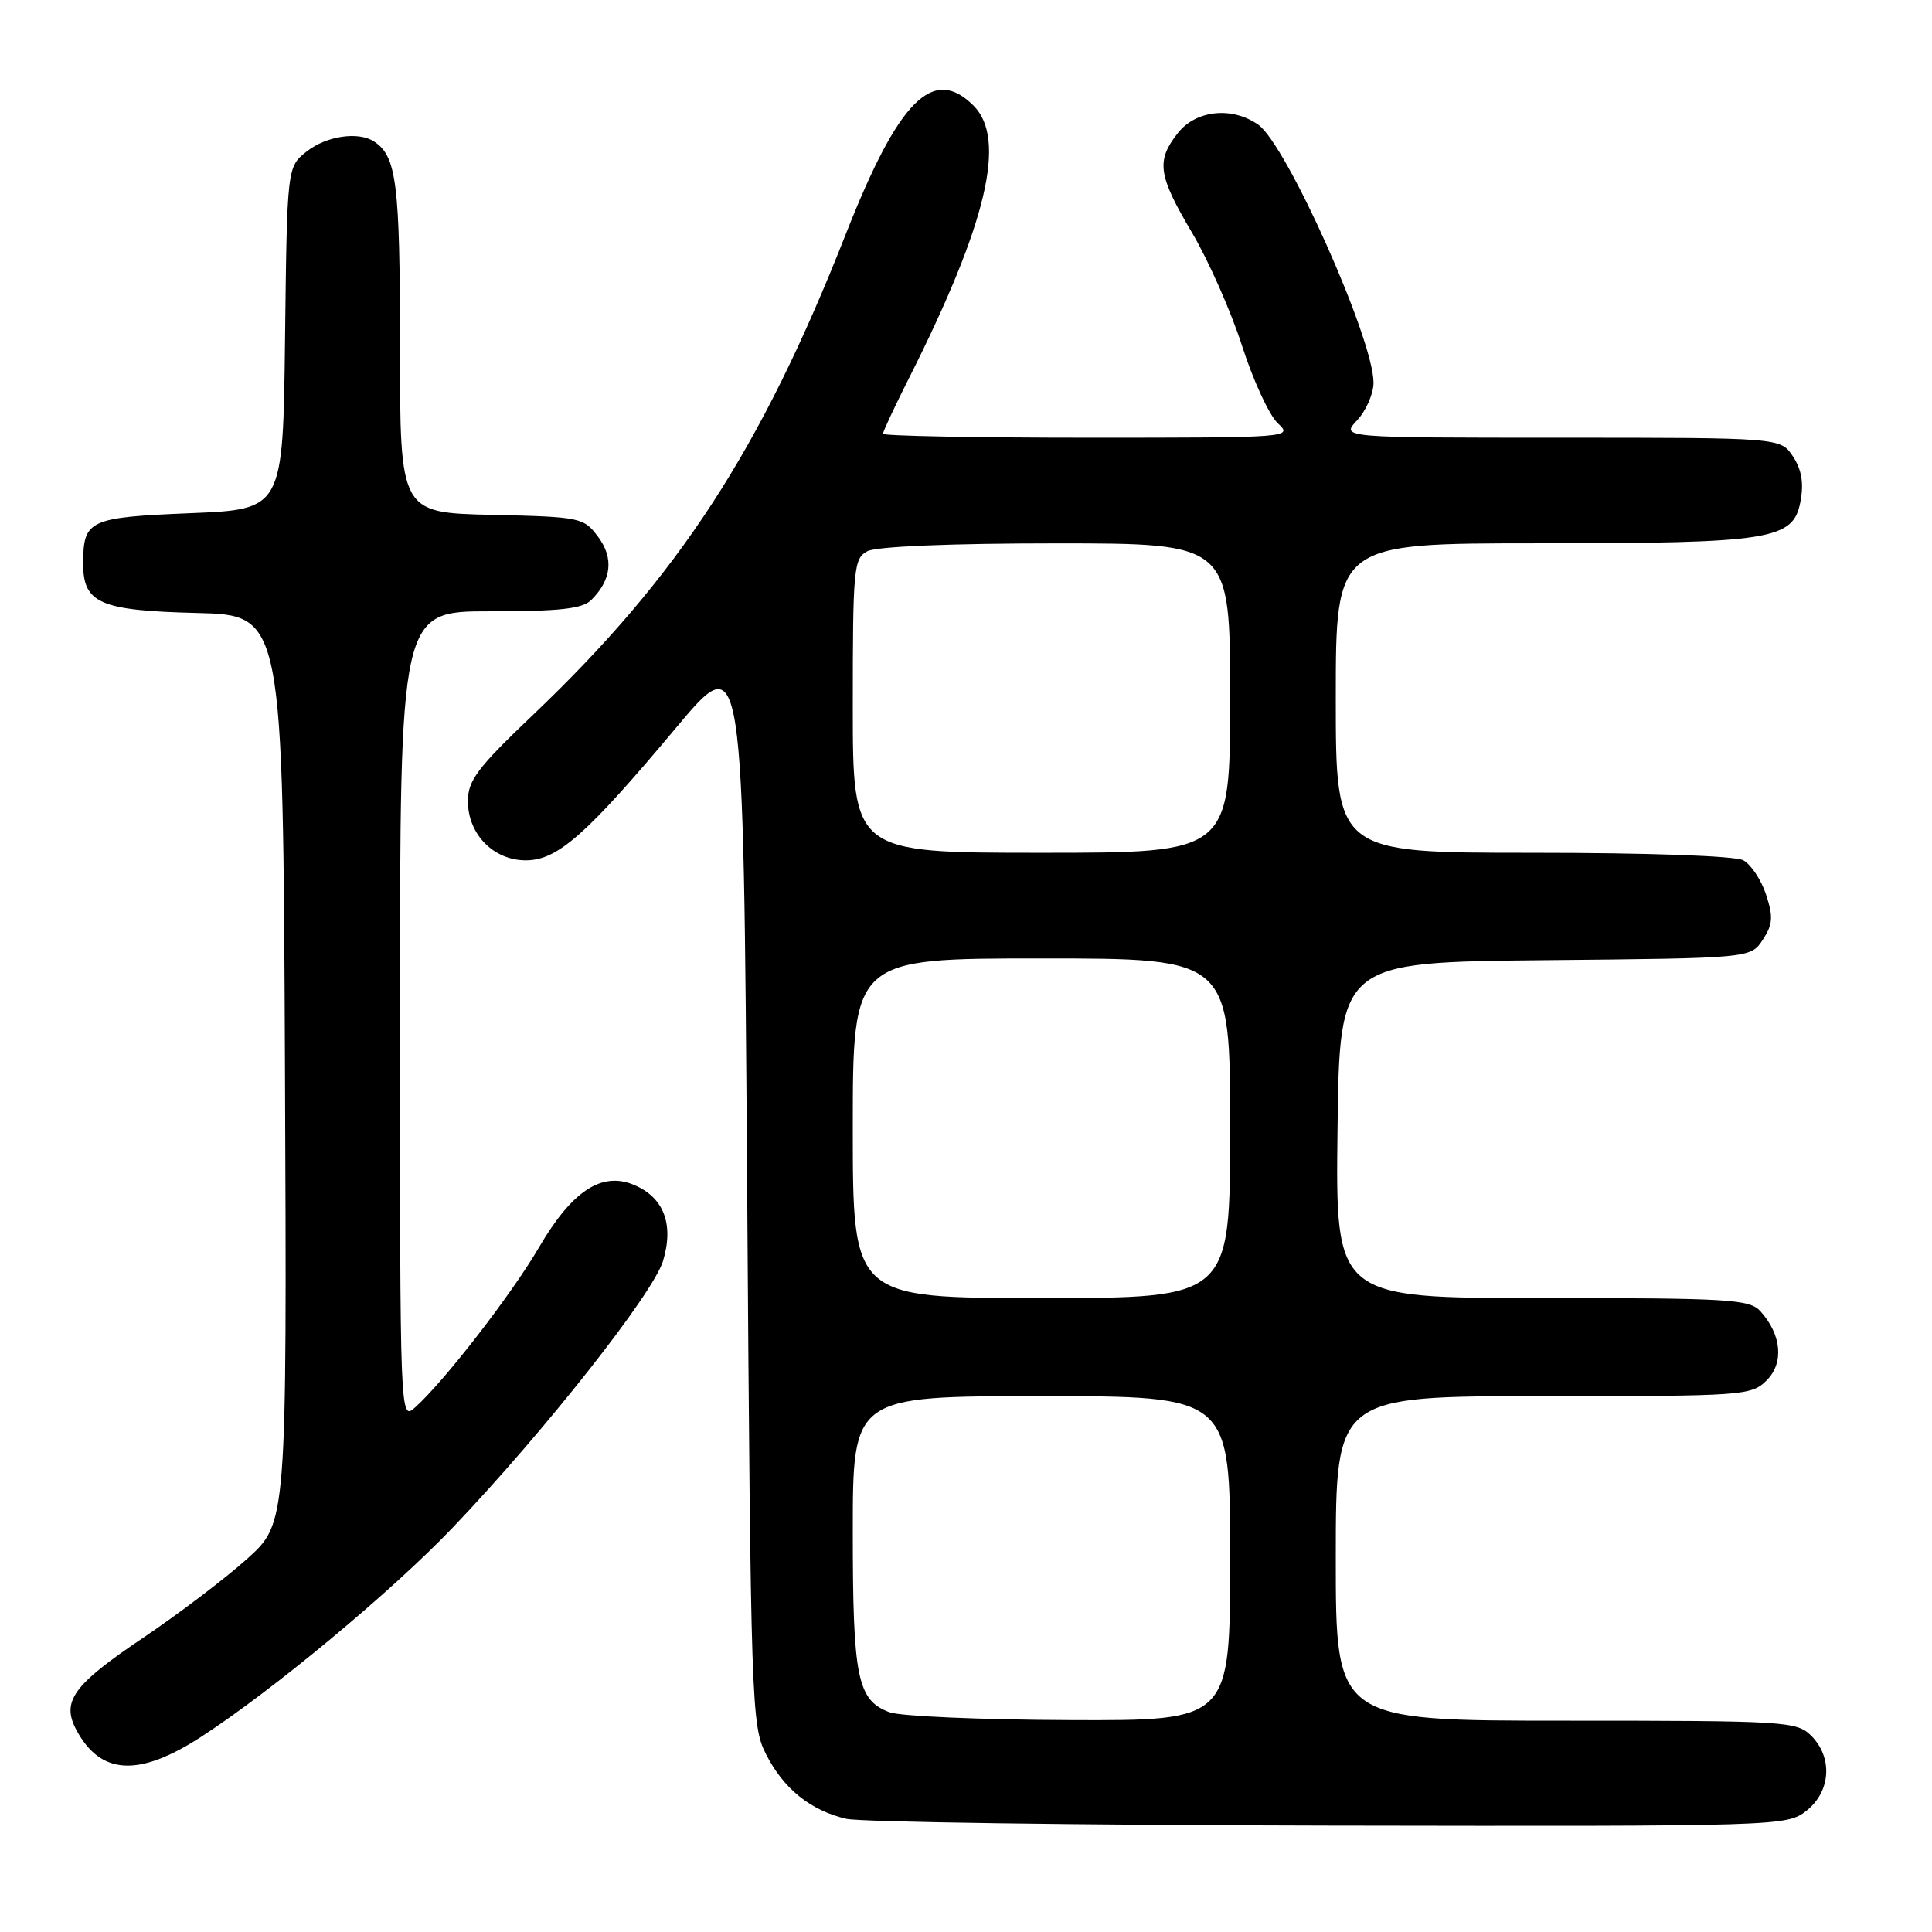 <?xml version="1.0" encoding="UTF-8" standalone="no"?>
<!DOCTYPE svg PUBLIC "-//W3C//DTD SVG 1.1//EN" "http://www.w3.org/Graphics/SVG/1.1/DTD/svg11.dtd" >
<svg xmlns="http://www.w3.org/2000/svg" xmlns:xlink="http://www.w3.org/1999/xlink" version="1.1" viewBox="0 0 256 256">
 <g >
 <path fill="currentColor"
d=" M 239.37 239.93 C 242.59 237.39 242.88 232.88 240.00 230.00 C 238.09 228.09 236.67 228.00 207.50 228.00 C 177.00 228.00 177.00 228.00 177.00 206.50 C 177.00 185.00 177.00 185.00 204.50 185.00 C 231.05 185.00 232.07 184.93 234.09 182.91 C 236.41 180.59 236.07 176.87 233.27 173.75 C 231.84 172.16 229.12 172.00 204.33 172.00 C 176.96 172.00 176.96 172.00 177.23 149.75 C 177.50 127.50 177.50 127.50 204.74 127.23 C 231.97 126.97 231.97 126.97 233.58 124.52 C 234.91 122.49 234.98 121.48 234.01 118.53 C 233.37 116.58 232.01 114.54 230.99 113.99 C 229.90 113.41 218.40 113.00 203.07 113.00 C 177.00 113.00 177.00 113.00 177.00 92.50 C 177.00 72.00 177.00 72.00 203.75 71.99 C 234.76 71.99 237.62 71.53 238.57 66.46 C 239.03 64.04 238.73 62.24 237.59 60.50 C 235.95 58.00 235.95 58.00 206.80 58.00 C 177.65 58.00 177.65 58.00 179.83 55.69 C 181.02 54.41 182.00 52.17 182.00 50.71 C 182.00 44.92 170.48 19.15 166.72 16.52 C 163.25 14.08 158.47 14.58 156.07 17.63 C 153.17 21.32 153.44 23.21 157.95 30.83 C 160.12 34.50 163.11 41.25 164.58 45.83 C 166.05 50.41 168.18 55.02 169.31 56.08 C 171.35 57.98 171.06 58.00 144.19 58.00 C 129.23 58.00 117.00 57.76 117.00 57.48 C 117.00 57.19 118.56 53.85 120.47 50.06 C 130.77 29.61 133.42 18.42 129.00 14.00 C 123.64 8.64 119.08 13.22 112.08 31.00 C 100.85 59.58 89.95 76.32 70.63 94.72 C 63.28 101.72 62.00 103.41 62.00 106.15 C 62.00 110.54 65.39 114.00 69.67 114.00 C 73.87 114.00 77.70 110.62 89.60 96.41 C 98.50 85.78 98.50 85.78 99.00 157.14 C 99.48 225.99 99.57 228.64 101.50 232.44 C 103.83 237.02 107.37 239.88 112.12 241.00 C 113.98 241.44 142.78 241.84 176.12 241.90 C 236.00 242.00 236.76 241.98 239.37 239.93 Z  M 26.59 230.18 C 36.08 224.04 51.90 210.89 60.02 202.38 C 72.13 189.69 86.57 171.38 87.86 167.07 C 89.32 162.20 87.95 158.64 83.97 156.99 C 79.71 155.22 75.79 157.81 71.44 165.25 C 67.81 171.47 58.96 182.92 55.05 186.45 C 53.00 188.31 53.00 188.31 53.00 134.65 C 53.00 81.00 53.00 81.00 64.93 81.00 C 74.22 81.00 77.19 80.67 78.36 79.49 C 81.04 76.81 81.35 73.94 79.25 71.13 C 77.34 68.57 76.95 68.49 65.14 68.22 C 53.00 67.94 53.00 67.94 53.00 45.90 C 53.00 24.34 52.55 20.73 49.60 18.77 C 47.53 17.38 43.27 18.00 40.65 20.06 C 38.04 22.12 38.04 22.12 37.77 44.81 C 37.50 67.50 37.50 67.50 25.21 68.00 C 11.80 68.55 11.04 68.90 11.02 74.60 C 10.99 79.93 13.18 80.90 26.04 81.22 C 37.50 81.50 37.50 81.50 37.76 141.65 C 38.02 201.80 38.02 201.80 32.76 206.54 C 29.87 209.14 23.60 213.90 18.83 217.11 C 9.70 223.25 8.11 225.46 10.11 229.21 C 13.30 235.21 18.36 235.50 26.59 230.18 Z  M 117.89 226.89 C 113.60 225.31 113.00 222.36 113.00 202.95 C 113.00 185.00 113.00 185.00 138.00 185.00 C 163.00 185.00 163.00 185.00 163.00 206.50 C 163.00 228.00 163.00 228.00 141.75 227.92 C 130.06 227.88 119.33 227.41 117.89 226.89 Z  M 113.00 149.50 C 113.00 127.00 113.00 127.00 138.00 127.00 C 163.00 127.00 163.00 127.00 163.00 149.50 C 163.00 172.00 163.00 172.00 138.00 172.00 C 113.00 172.00 113.00 172.00 113.00 149.50 Z  M 113.00 93.54 C 113.00 75.31 113.12 74.00 114.93 73.04 C 116.11 72.41 125.95 72.00 139.93 72.00 C 163.00 72.00 163.00 72.00 163.00 92.50 C 163.00 113.00 163.00 113.00 138.00 113.00 C 113.00 113.00 113.00 113.00 113.00 93.54 Z "/>
</g>
</svg>